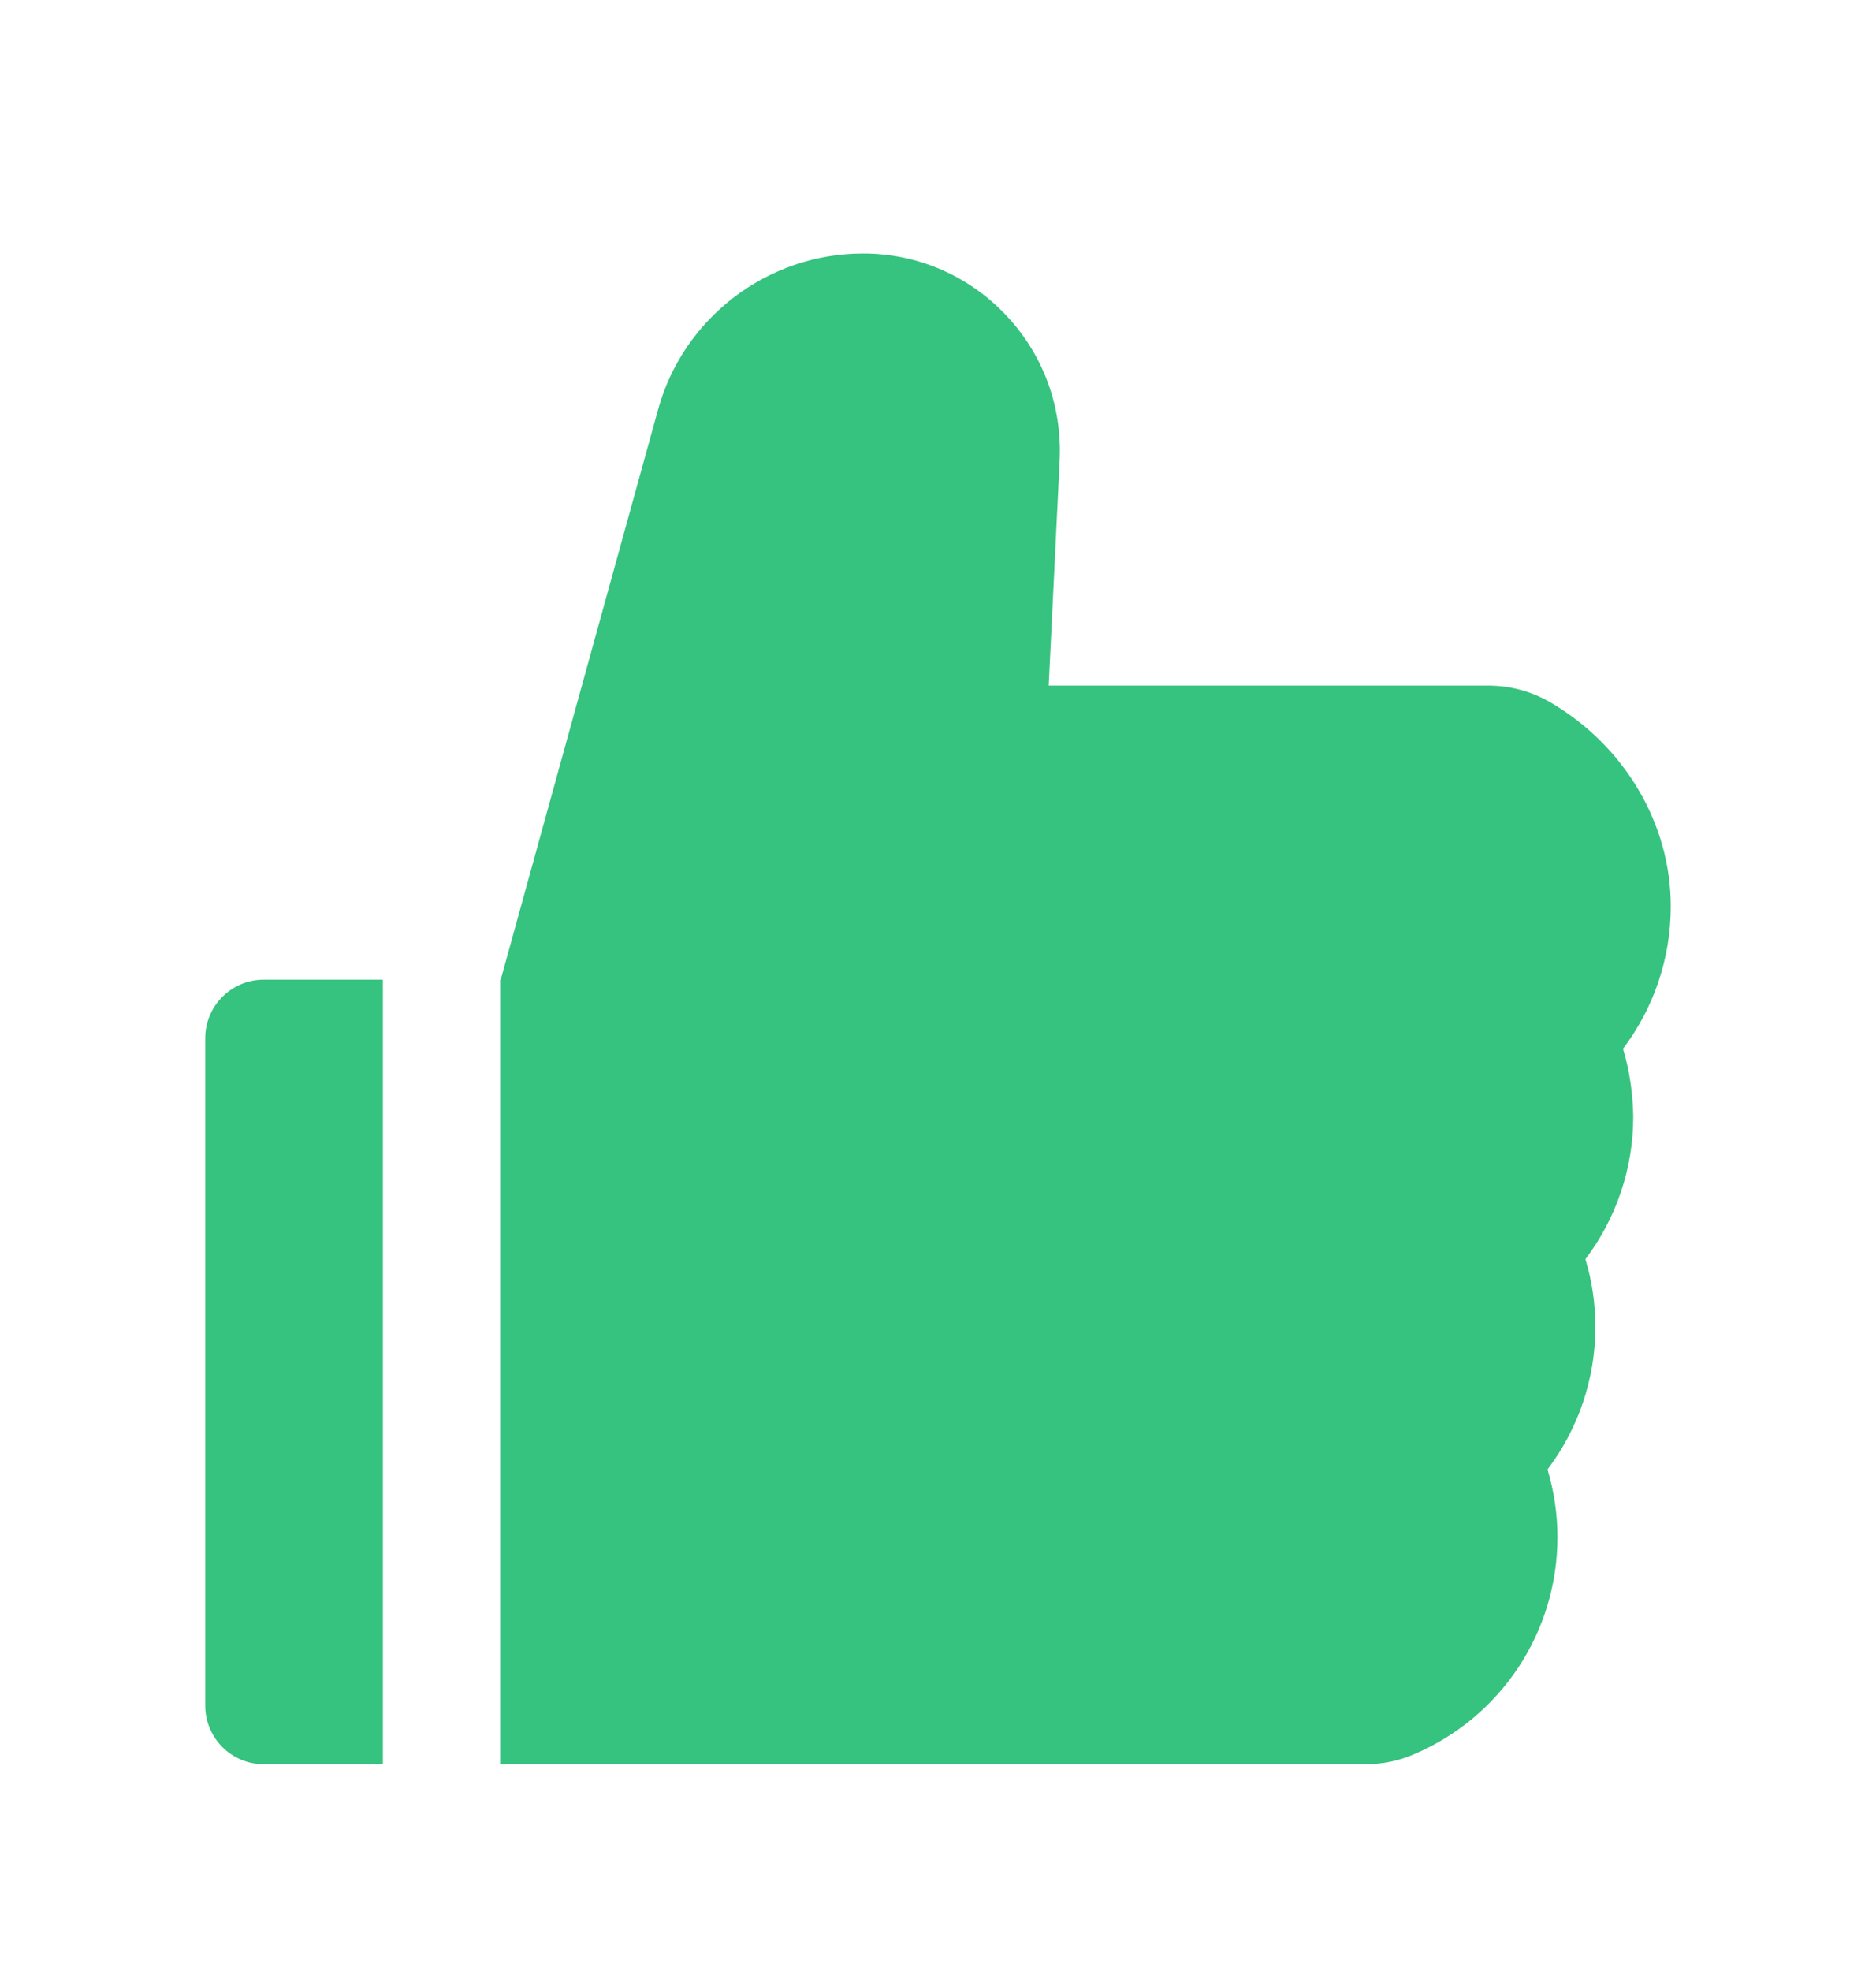 <svg width="20" height="21" viewBox="0 0 20 21" fill="none" xmlns="http://www.w3.org/2000/svg">
<path d="M17.303 11.174C17.631 10.74 17.812 10.209 17.812 9.656C17.812 8.779 17.322 7.949 16.533 7.486C16.33 7.367 16.099 7.304 15.863 7.305H11.18L11.297 4.904C11.324 4.324 11.119 3.773 10.721 3.354C10.525 3.147 10.289 2.982 10.028 2.87C9.766 2.757 9.484 2.7 9.199 2.701C8.184 2.701 7.285 3.385 7.016 4.363L5.338 10.438H5.332V18.797H14.557C14.736 18.797 14.912 18.762 15.074 18.691C16.004 18.295 16.604 17.387 16.604 16.379C16.604 16.133 16.568 15.891 16.498 15.656C16.826 15.223 17.008 14.691 17.008 14.139C17.008 13.893 16.973 13.65 16.902 13.416C17.23 12.982 17.412 12.451 17.412 11.898C17.408 11.652 17.373 11.408 17.303 11.174ZM2.188 11.062V18.172C2.188 18.517 2.467 18.797 2.812 18.797H4.082V10.438H2.812C2.467 10.438 2.188 10.717 2.188 11.062Z" fill="#36C27F"/>
</svg>
